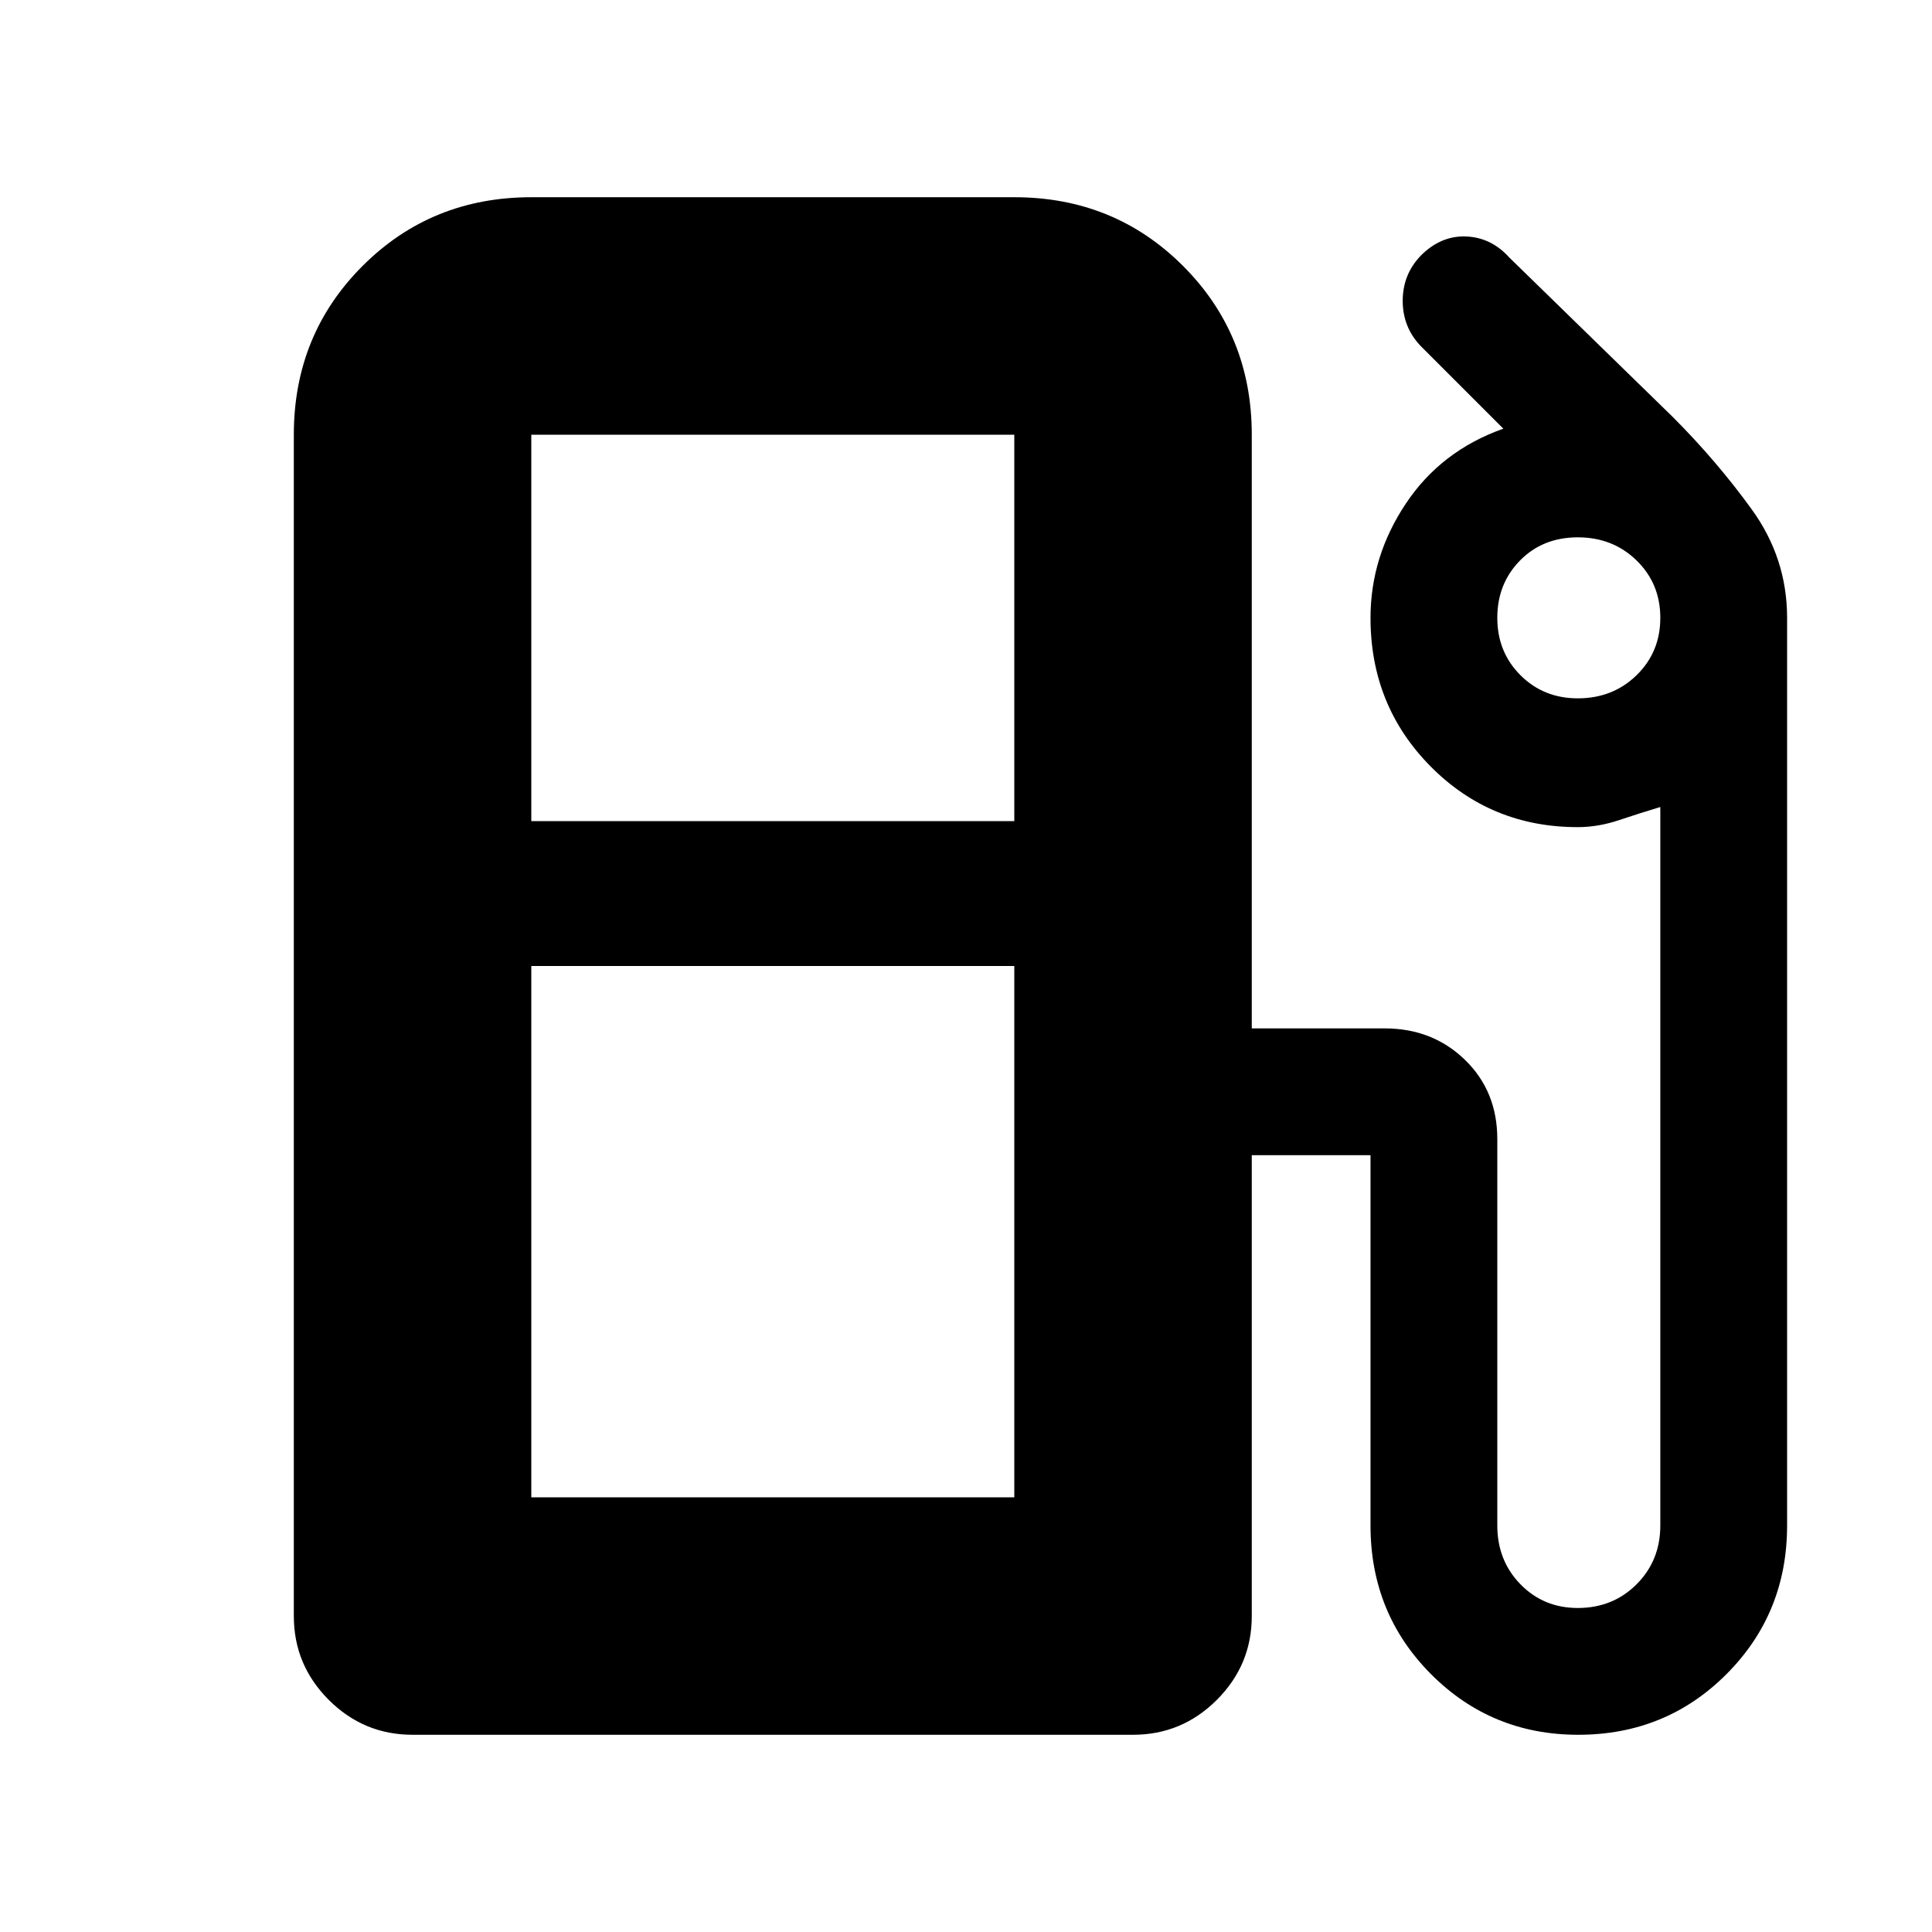 <svg xmlns="http://www.w3.org/2000/svg" height="20" viewBox="0 -960 960 960" width="20"><path d="M146-157v-587q0-49.7 34.15-83.85Q214.3-862 264-862h240q49.7 0 83.85 34.15Q622-793.7 622-744v295h66q23.8 0 39.9 15.6Q744-417.8 744-394v192q0 17.425 11.5 29.212Q767-161 784-161q17.425 0 29.213-11.788Q825-184.575 825-202v-357q-10 3-20.435 6.5Q794.129-549 784-549q-43.26 0-73.13-30.16Q681-609.32 681-653q0-30.386 17.5-56.693T747-747l-41.125-41.125q-8.875-9.33-8.875-22.42 0-13.091 9-22.455 10-10 22.5-9.5T750-832l81 79q22 22 39.5 46.205T888-653v451q0 43.68-30.095 73.84Q827.811-98 784.225-98q-43.165 0-73.195-30.16Q681-158.32 681-202v-184h-59v229q0 24.3-17.35 41.65Q587.3-98 563-98H205q-24.3 0-41.65-17.35Q146-132.7 146-157Zm118-395h240v-192H264v192Zm520-61q17.425 0 29.213-11.5Q825-636 825-653t-11.782-28.5q-11.783-11.5-29.2-11.5-17.418 0-28.718 11.5T744-653q0 17 11.5 28.5T784-613ZM264-216h240v-264H264v264Zm240 0H270h234Z"/></svg>